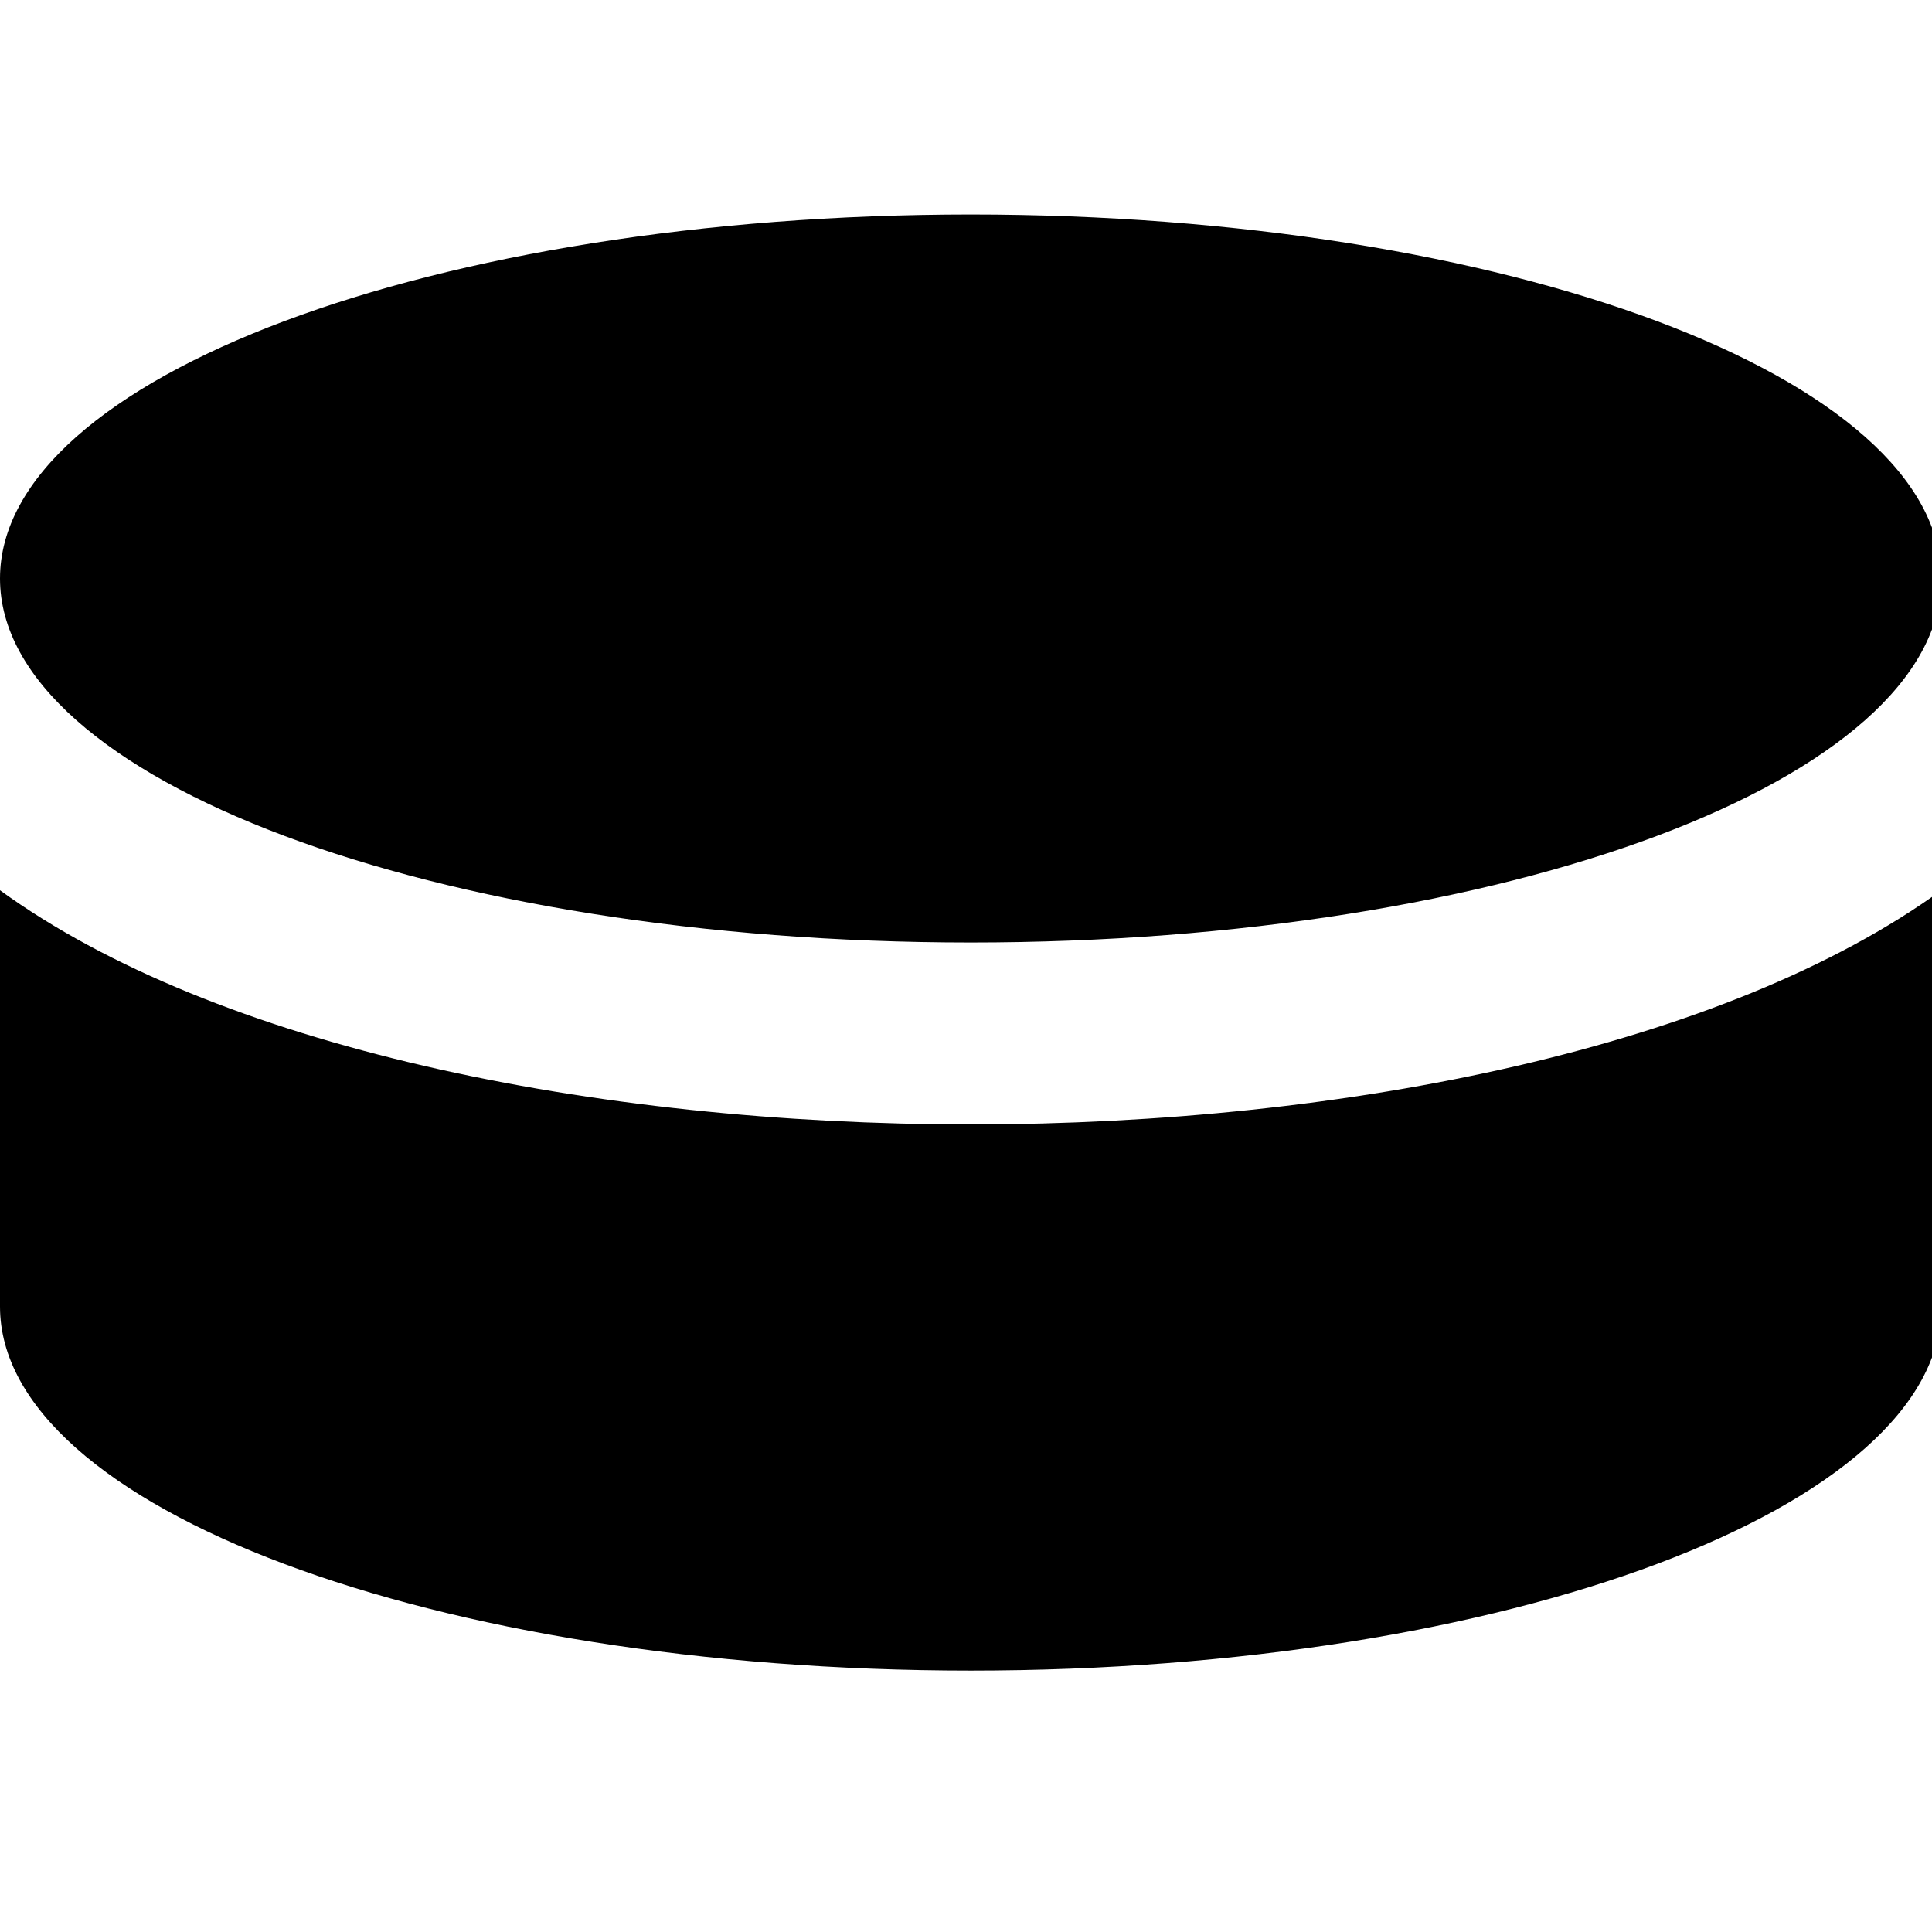 <!-- Generated by IcoMoon.io -->
<svg version="1.1" xmlns="http://www.w3.org/2000/svg" width="32" height="32" viewBox="0 0 32 32">
<title>hockey-puck</title>
<path d="M0 9.582c0-3.329 7.198-6.029 16.078-6.029s16.078 2.701 16.078 6.029-7.198 6.029-16.078 6.029-16.078-2.701-16.078-6.029zM0 14.745v6.896c0 3.329 7.198 6.029 16.078 6.029s16.078-2.701 16.078-6.029v-6.896c-7.122 5.169-25.028 5.175-32.157 0z"></path>
</svg>
